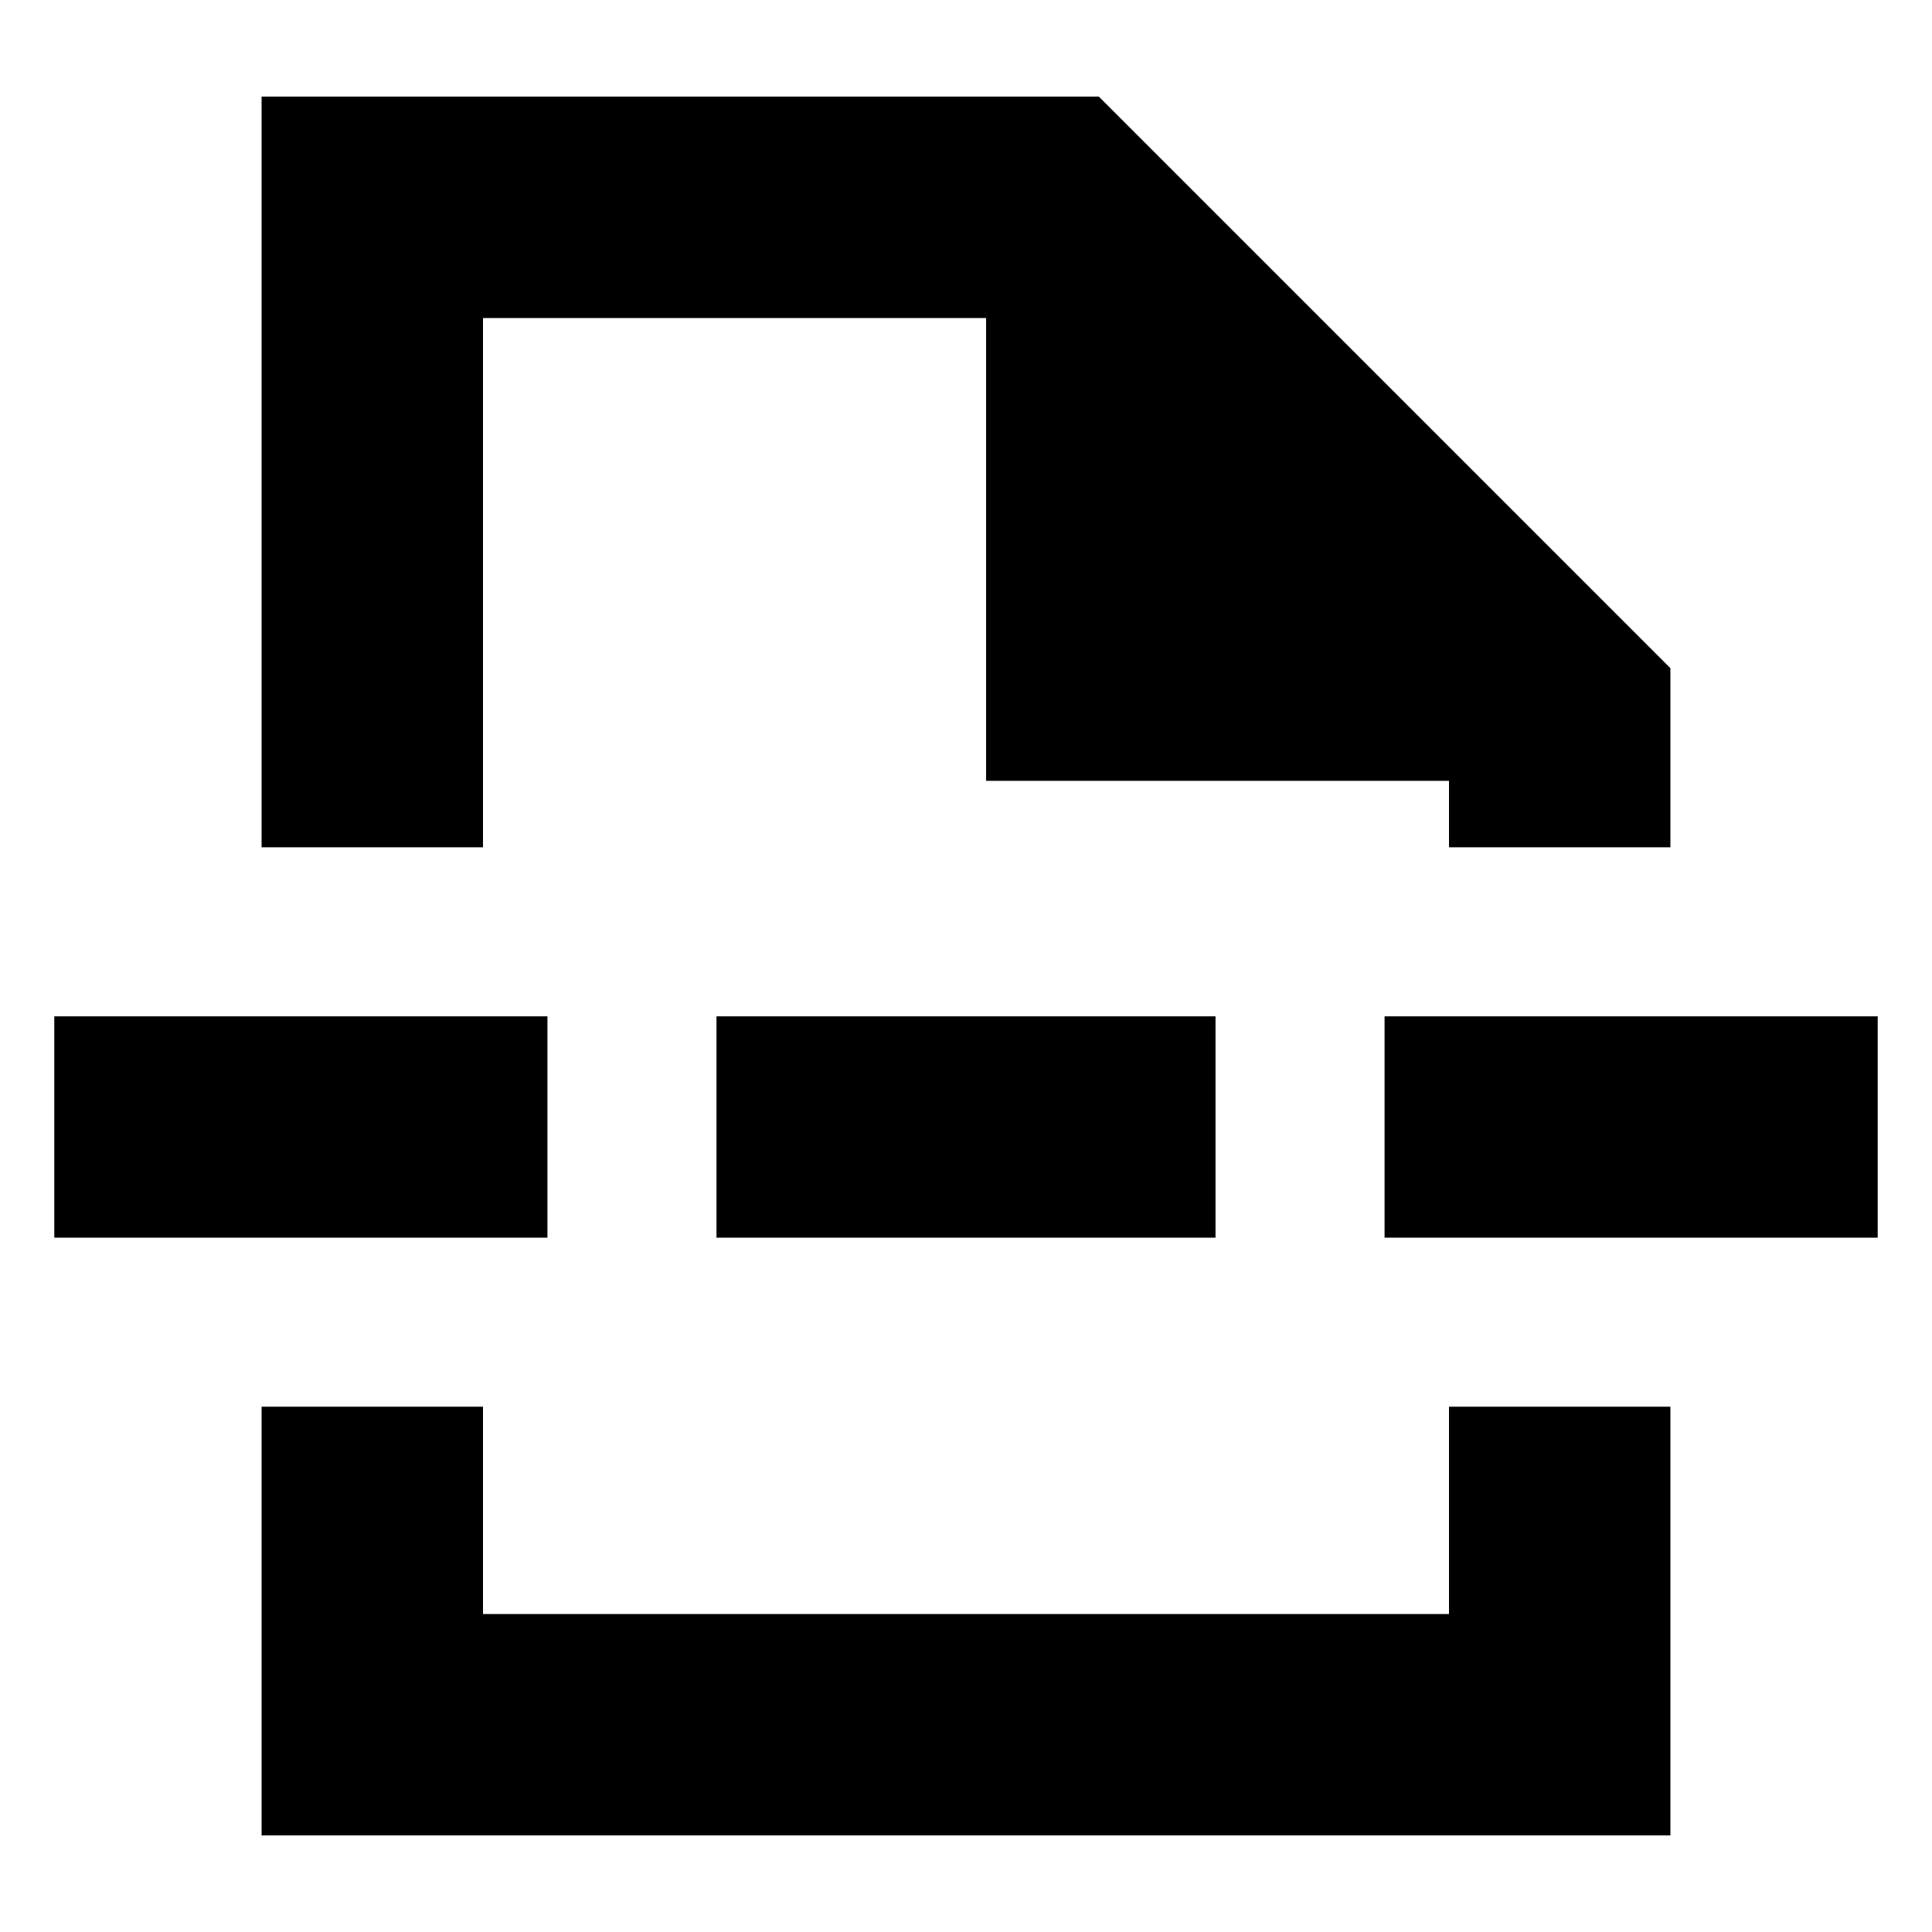 <svg xmlns="http://www.w3.org/2000/svg" height="20" width="20"><path d="M2.708 19v-4.438H5v2.146h10v-2.146h2.292V19Zm0-10.229V1h8.667l5.917 5.917v1.854H15v-.688h-4.792V3.292H5v5.479Zm4.709 4.041v-2.291h5.166v2.291Zm6.916 0v-2.291h5.105v2.291Zm-13.771 0v-2.291h5.105v2.291ZM10 8.771Zm0 5.791Z"/></svg>